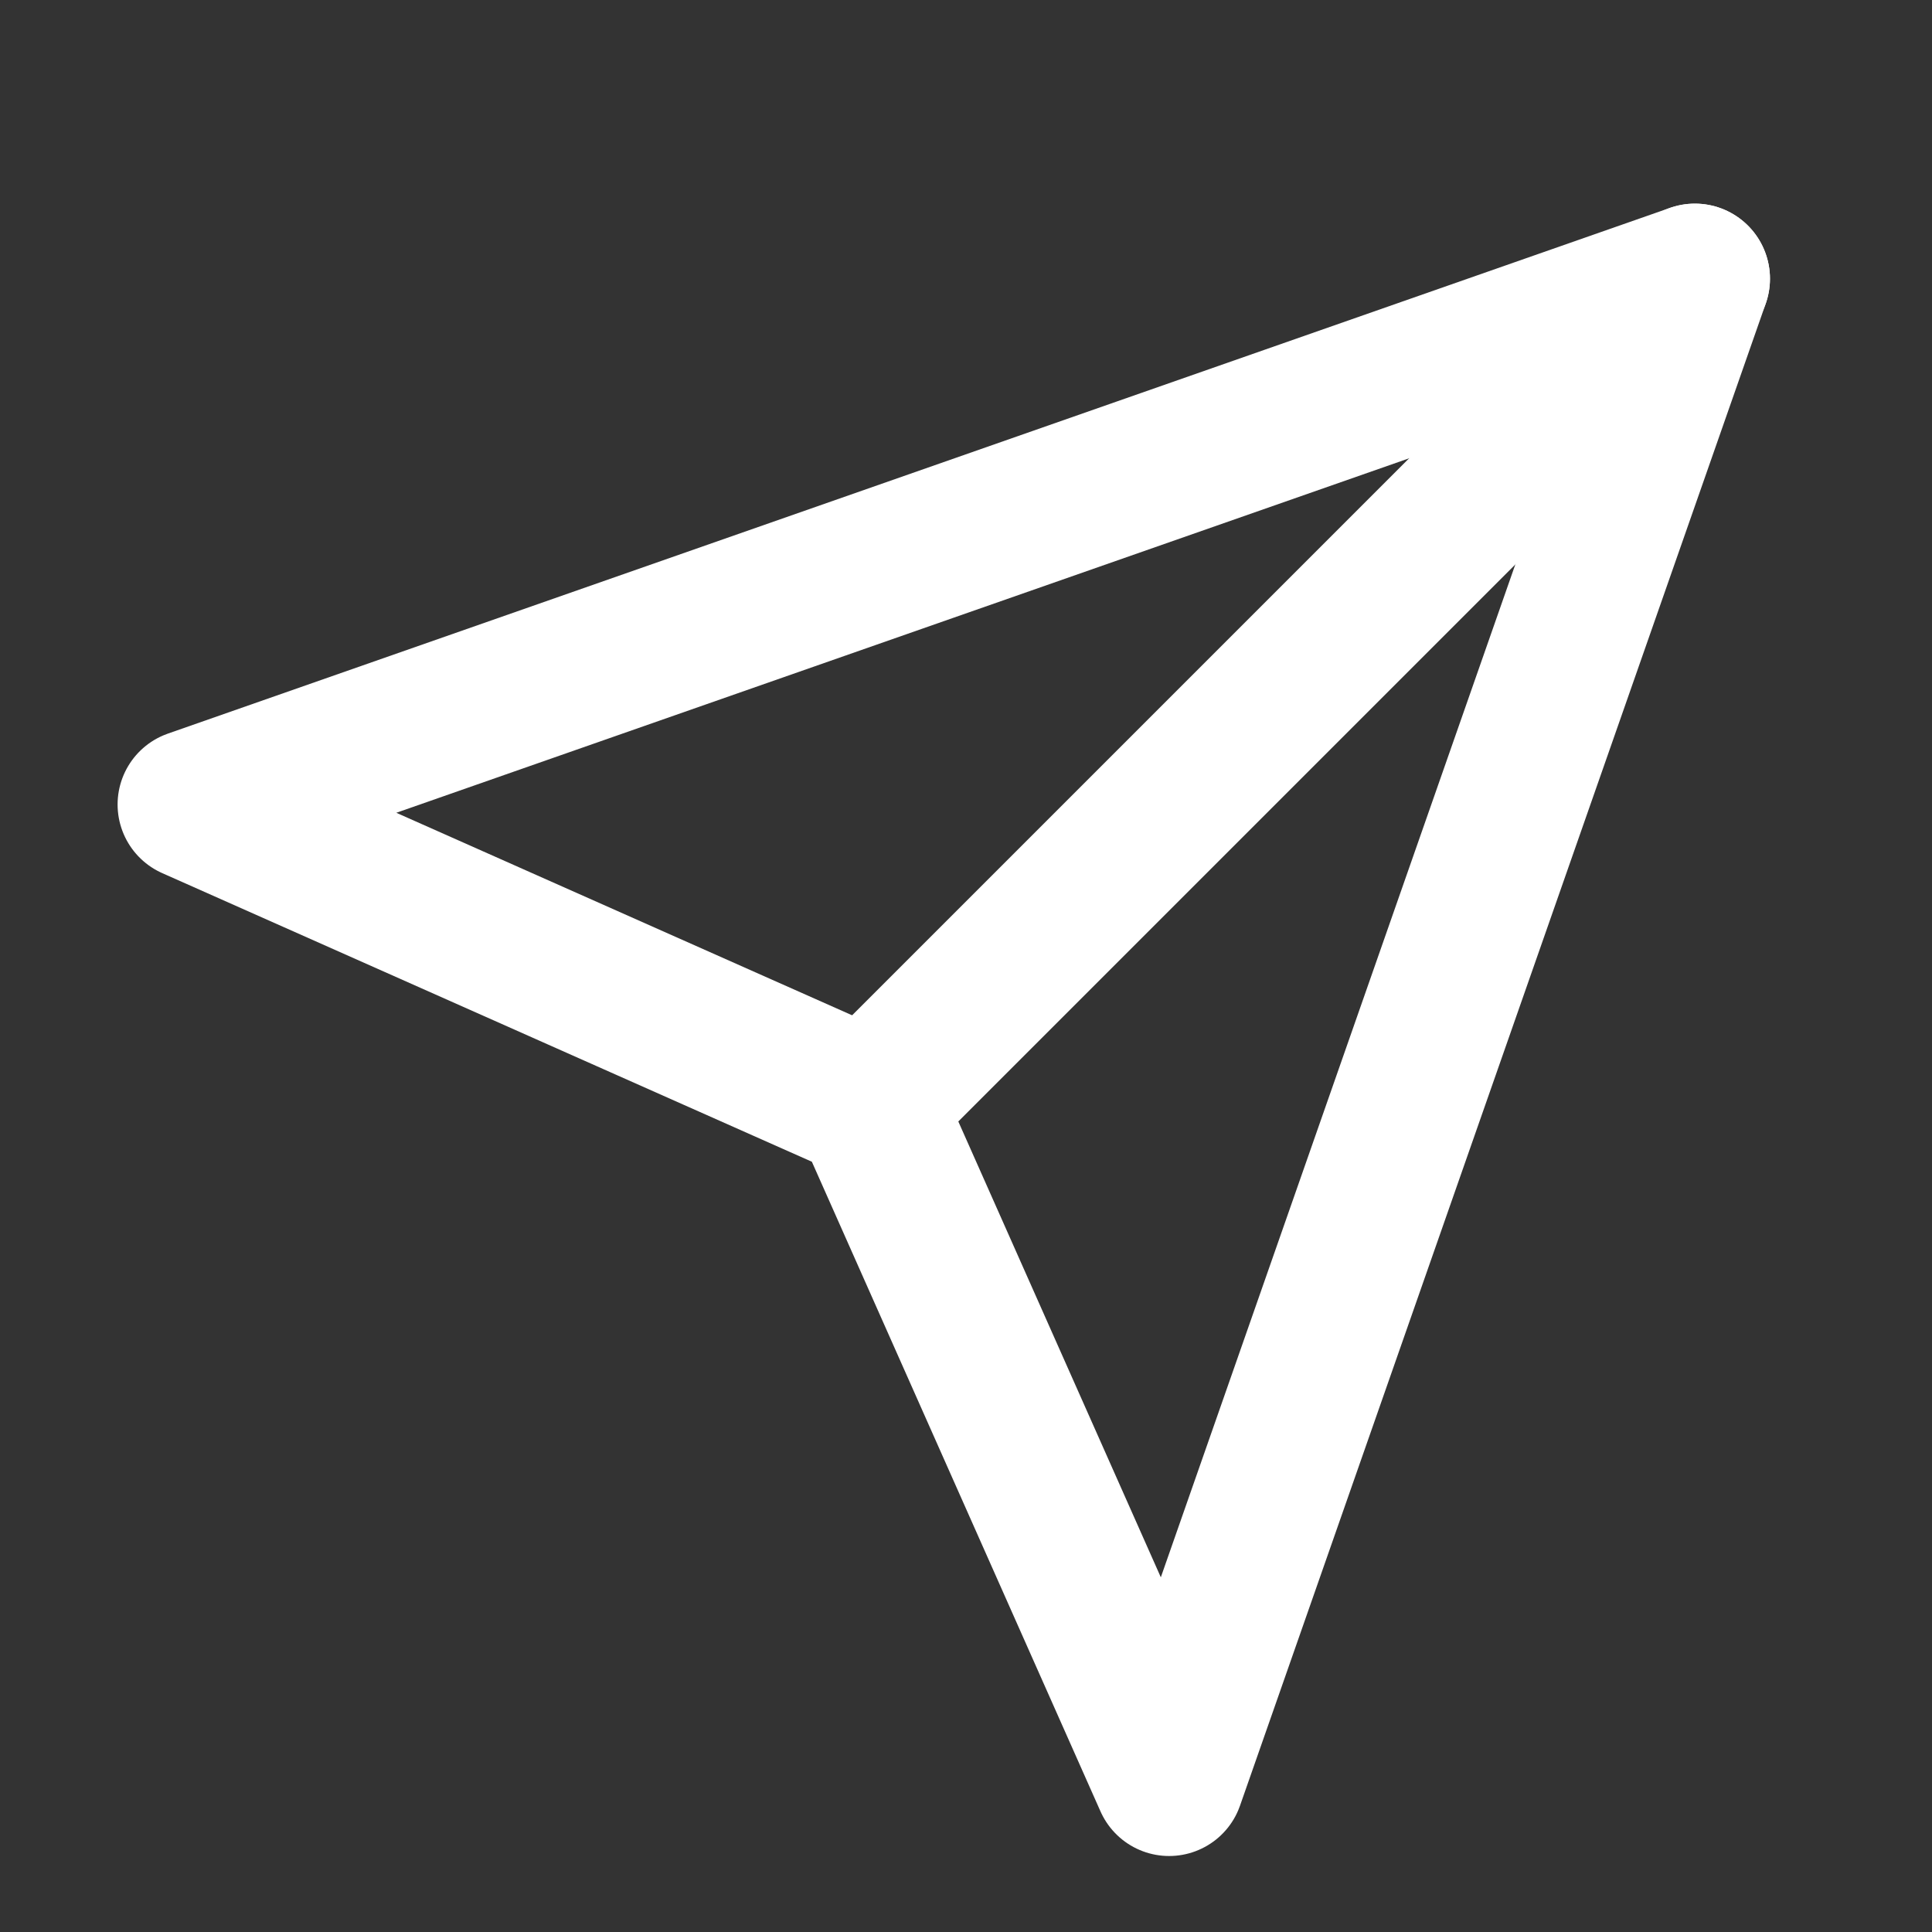 <svg width="15" height="15" viewBox="0 0 15 15" fill="none" xmlns="http://www.w3.org/2000/svg">
<rect x="0" y="0" width="15" height="15" fill="#333333" stroke="none"/>
<g clip-path="url(#clip0_1381_947)">
<path d="M13.159 2.164L6.745 8.578" stroke="white" stroke-width="1.166" stroke-linecap="round" stroke-linejoin="round"/>
<path d="M13.159 2.164L9.077 13.827L6.745 8.578L1.496 6.246L13.159 2.164Z" stroke="white" stroke-width="1.166" stroke-linecap="round" stroke-linejoin="round"/>
</g>
<defs>
<clipPath id="clip0_1381_947">
<rect width="13.995" height="13.995" fill="white" transform="translate(0.33 0.998)"/>
</clipPath>
</defs>
</svg>
